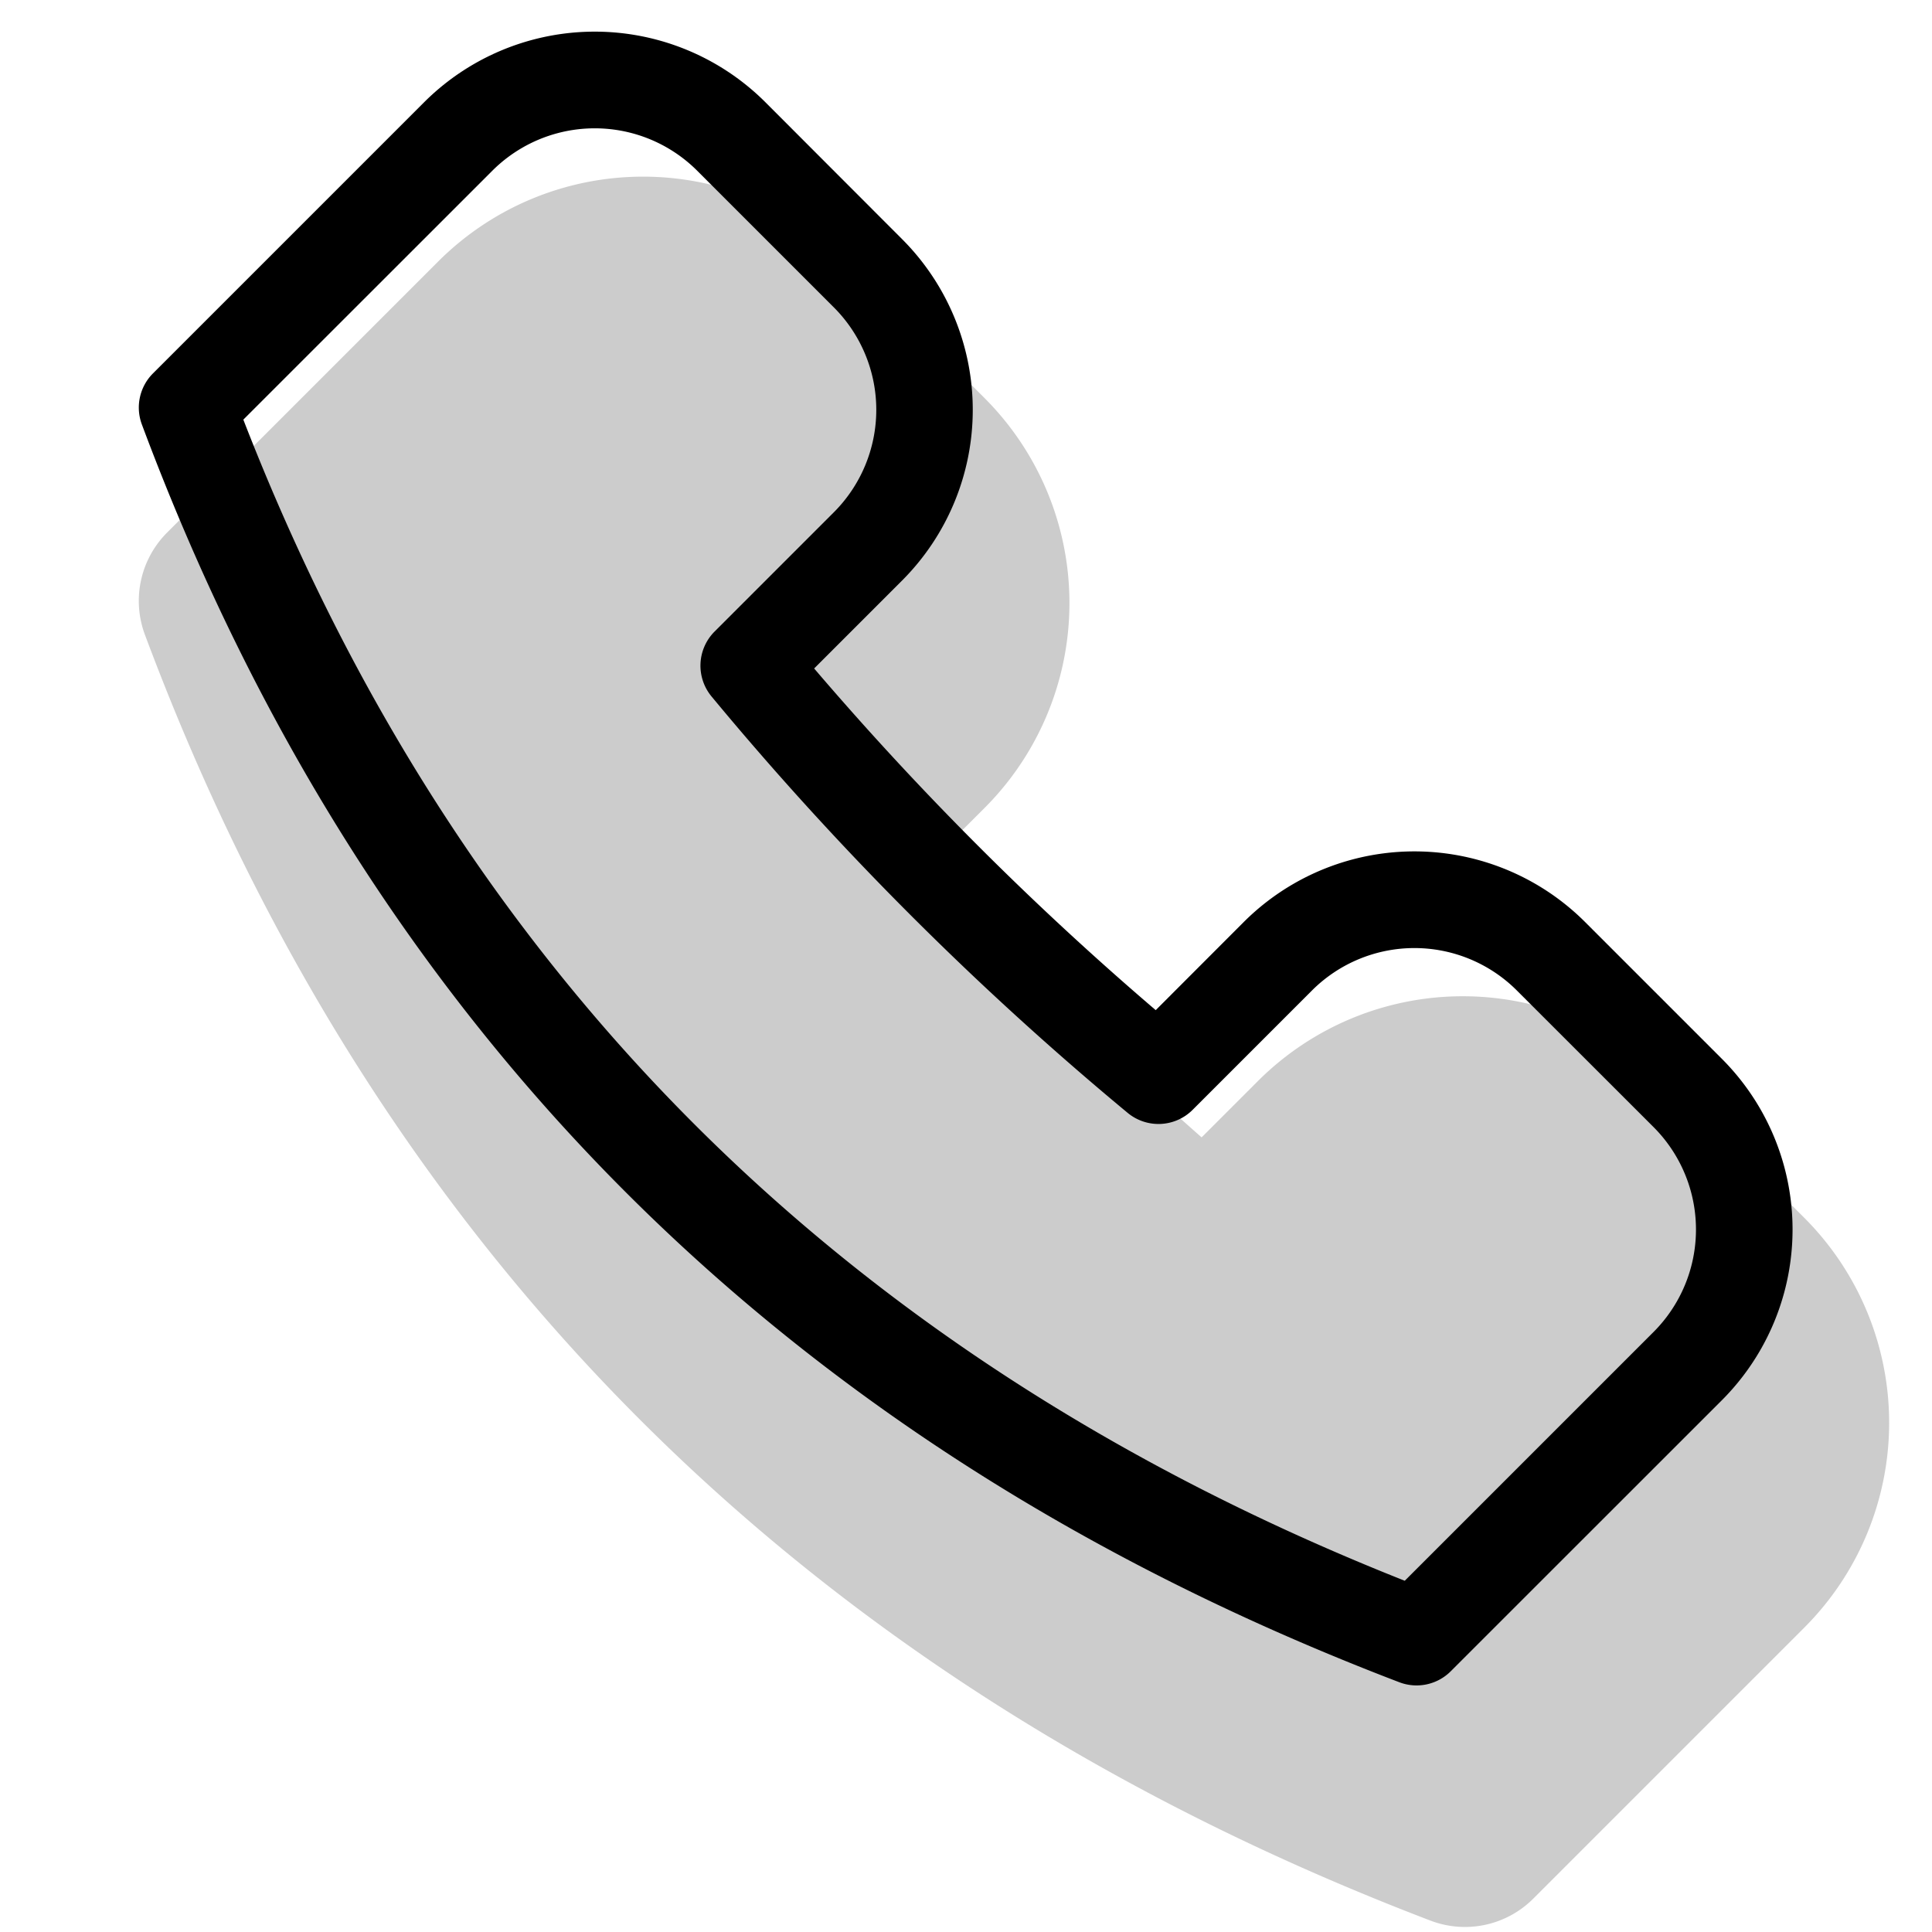 <svg xmlns="http://www.w3.org/2000/svg" width="1em" height="1em" viewBox="0 0 20 20"><g fill="currentColor"><path d="m12.439 11.774l.582-.582a3 3 0 0 1 4.243 0l1.414 1.415a3 3 0 0 1 0 4.242l-2.806 2.806a1 1 0 0 1-1.064.227C8.318 17.404 3.874 12.93 1.5 6.57a1 1 0 0 1 .23-1.057l2.806-2.806a3 3 0 0 1 4.242 0l1.414 1.414a3 3 0 0 1 0 4.243l-.58.58a31 31 0 0 0 2.827 2.83" opacity=".2"/><path fill-rule="evenodd" d="m12.874 9.546l-.91.911A32 32 0 0 1 8.428 6.92l.91-.91a2.5 2.5 0 0 0 0-3.535L7.925 1.06a2.5 2.5 0 0 0-3.536 0L1.583 3.866a.5.5 0 0 0-.114.529c2.324 6.226 6.661 10.593 13.018 13.02a.5.5 0 0 0 .531-.114l2.806-2.805a2.5 2.5 0 0 0 0-3.536L16.41 9.546a2.5 2.5 0 0 0-3.536 0m4.243 2.121a1.5 1.5 0 0 1 0 2.122l-2.575 2.575c-5.821-2.306-9.811-6.32-12.023-12.02l2.577-2.576a1.5 1.5 0 0 1 2.122 0l1.414 1.414a1.5 1.5 0 0 1 0 2.121L7.398 6.537a.5.5 0 0 0-.032.673a32.7 32.7 0 0 0 4.307 4.31a.5.5 0 0 0 .673-.031l1.236-1.236a1.5 1.5 0 0 1 2.12 0z" clip-rule="evenodd"/></g></svg>